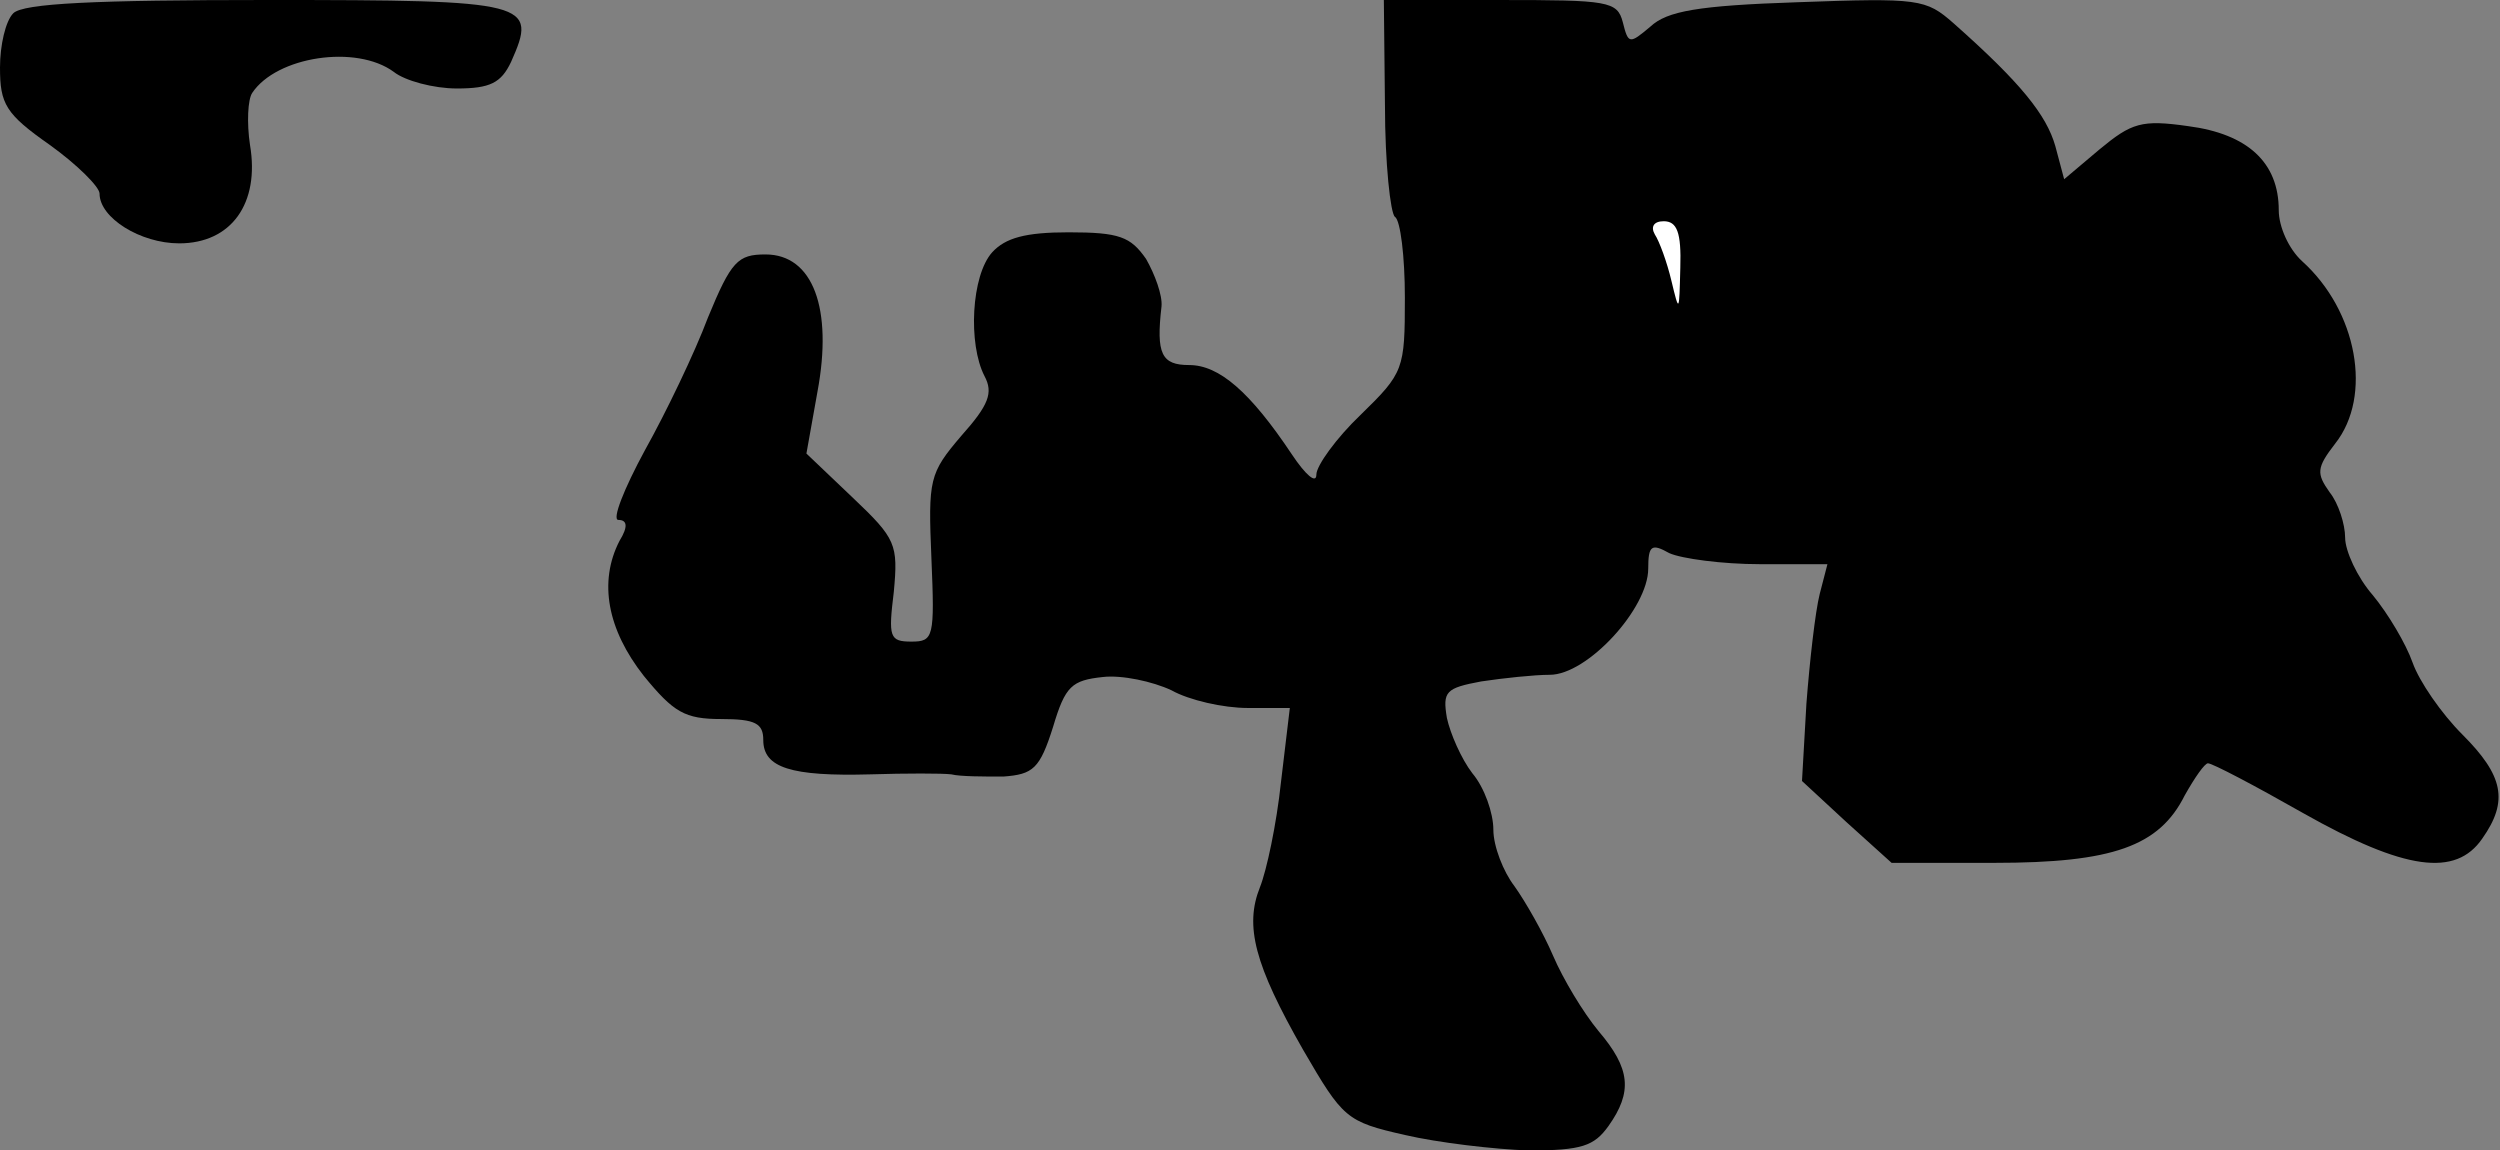 <?xml version="1.0" standalone="no"?>
<!DOCTYPE svg PUBLIC "-//W3C//DTD SVG 20010904//EN"
 "http://www.w3.org/TR/2001/REC-SVG-20010904/DTD/svg10.dtd">
<svg version="1.0" xmlns="http://www.w3.org/2000/svg"
 width="226pt" height="104pt" viewBox="0 0 226 104"
 preserveAspectRatio="xMidYMid meet">
<rect x="0" y="0" width="226" height="104" fill="#808080" stroke="none"/>
<g transform="translate(0,104) scale(0.1,-0.1)"
fill="#000000" stroke="none">
<path fill="#000000" stroke="none" d="M12 1028 c-7 -7 -12 -29 -12 -49 0 -33
5 -42 45 -70 25 -18 45 -38 45 -44 0 -22 37 -45 72 -45 47 0 73 36 64 89 -3
20 -2 41 2 47 22 33 94 44 128 19 10 -8 36 -15 57 -15 30 0 40 5 49 24 24 54
18 56 -220 56 -156 0 -221 -3 -230 -12z"/>
<path fill="#000000" stroke="none" d="M1252 945 c0 -53 5 -98 9 -101 5 -3 9
-36 9 -73 0 -65 -1 -68 -40 -106 -22 -21 -40 -46 -40 -54 0 -9 -10 0 -22 18
-38 57 -66 81 -93 81 -25 0 -30 10 -25 53 1 10 -6 29 -14 43 -14 20 -24 24
-70 24 -39 0 -57 -5 -69 -18 -19 -21 -22 -83 -7 -112 8 -15 4 -26 -21 -54 -29
-34 -30 -39 -27 -111 3 -71 2 -75 -18 -75 -20 0 -21 4 -16 45 4 43 2 48 -37
85 l-42 40 10 56 c14 75 -4 124 -47 124 -25 0 -31 -6 -52 -57 -12 -32 -38 -86
-57 -120 -19 -35 -30 -63 -24 -63 8 0 9 -6 1 -19 -19 -37 -11 -80 22 -122 27
-33 37 -39 70 -39 31 0 38 -4 38 -19 0 -25 25 -33 97 -31 32 1 65 1 73 0 8 -2
29 -2 47 -2 27 2 33 7 45 45 11 37 17 42 45 45 17 2 45 -4 62 -12 16 -9 47
-16 69 -16 l38 0 -8 -67 c-4 -38 -13 -80 -19 -95 -14 -35 -5 -70 39 -147 36
-62 39 -65 92 -77 30 -7 81 -13 112 -14 48 0 59 4 72 22 22 31 20 52 -9 86
-14 17 -32 47 -41 68 -9 21 -25 49 -35 63 -10 13 -19 36 -19 51 0 15 -8 38
-19 51 -10 13 -20 36 -23 50 -4 24 -1 27 31 33 20 3 48 6 62 6 34 0 89 60 89
96 0 21 3 23 19 14 11 -5 48 -10 82 -10 l61 0 -7 -27 c-4 -16 -9 -60 -12 -99
l-4 -70 40 -37 41 -37 93 0 c107 0 149 15 172 61 9 16 18 29 21 29 4 0 42 -20
86 -45 92 -52 138 -58 162 -23 24 34 19 57 -18 94 -19 19 -39 48 -45 65 -6 17
-22 44 -36 61 -14 16 -25 40 -25 52 0 12 -6 31 -14 41 -12 17 -12 22 5 44 34
43 20 120 -30 165 -12 11 -21 31 -21 46 0 43 -28 69 -82 76 -42 6 -51 3 -80
-21 l-32 -27 -8 30 c-8 28 -31 57 -92 111 -25 22 -31 23 -141 19 -90 -3 -118
-8 -133 -22 -19 -16 -20 -16 -25 4 -5 19 -13 20 -111 20 l-105 0 1 -95z"/>
<path fill="#ffffff" stroke="none" d="M1519 798 c-1 -41 -1 -41 -8 -12 -4 17
-11 36 -15 42 -4 7 -1 12 8 12 12 0 16 -10 15 -42z"/>
</g>
</svg>
